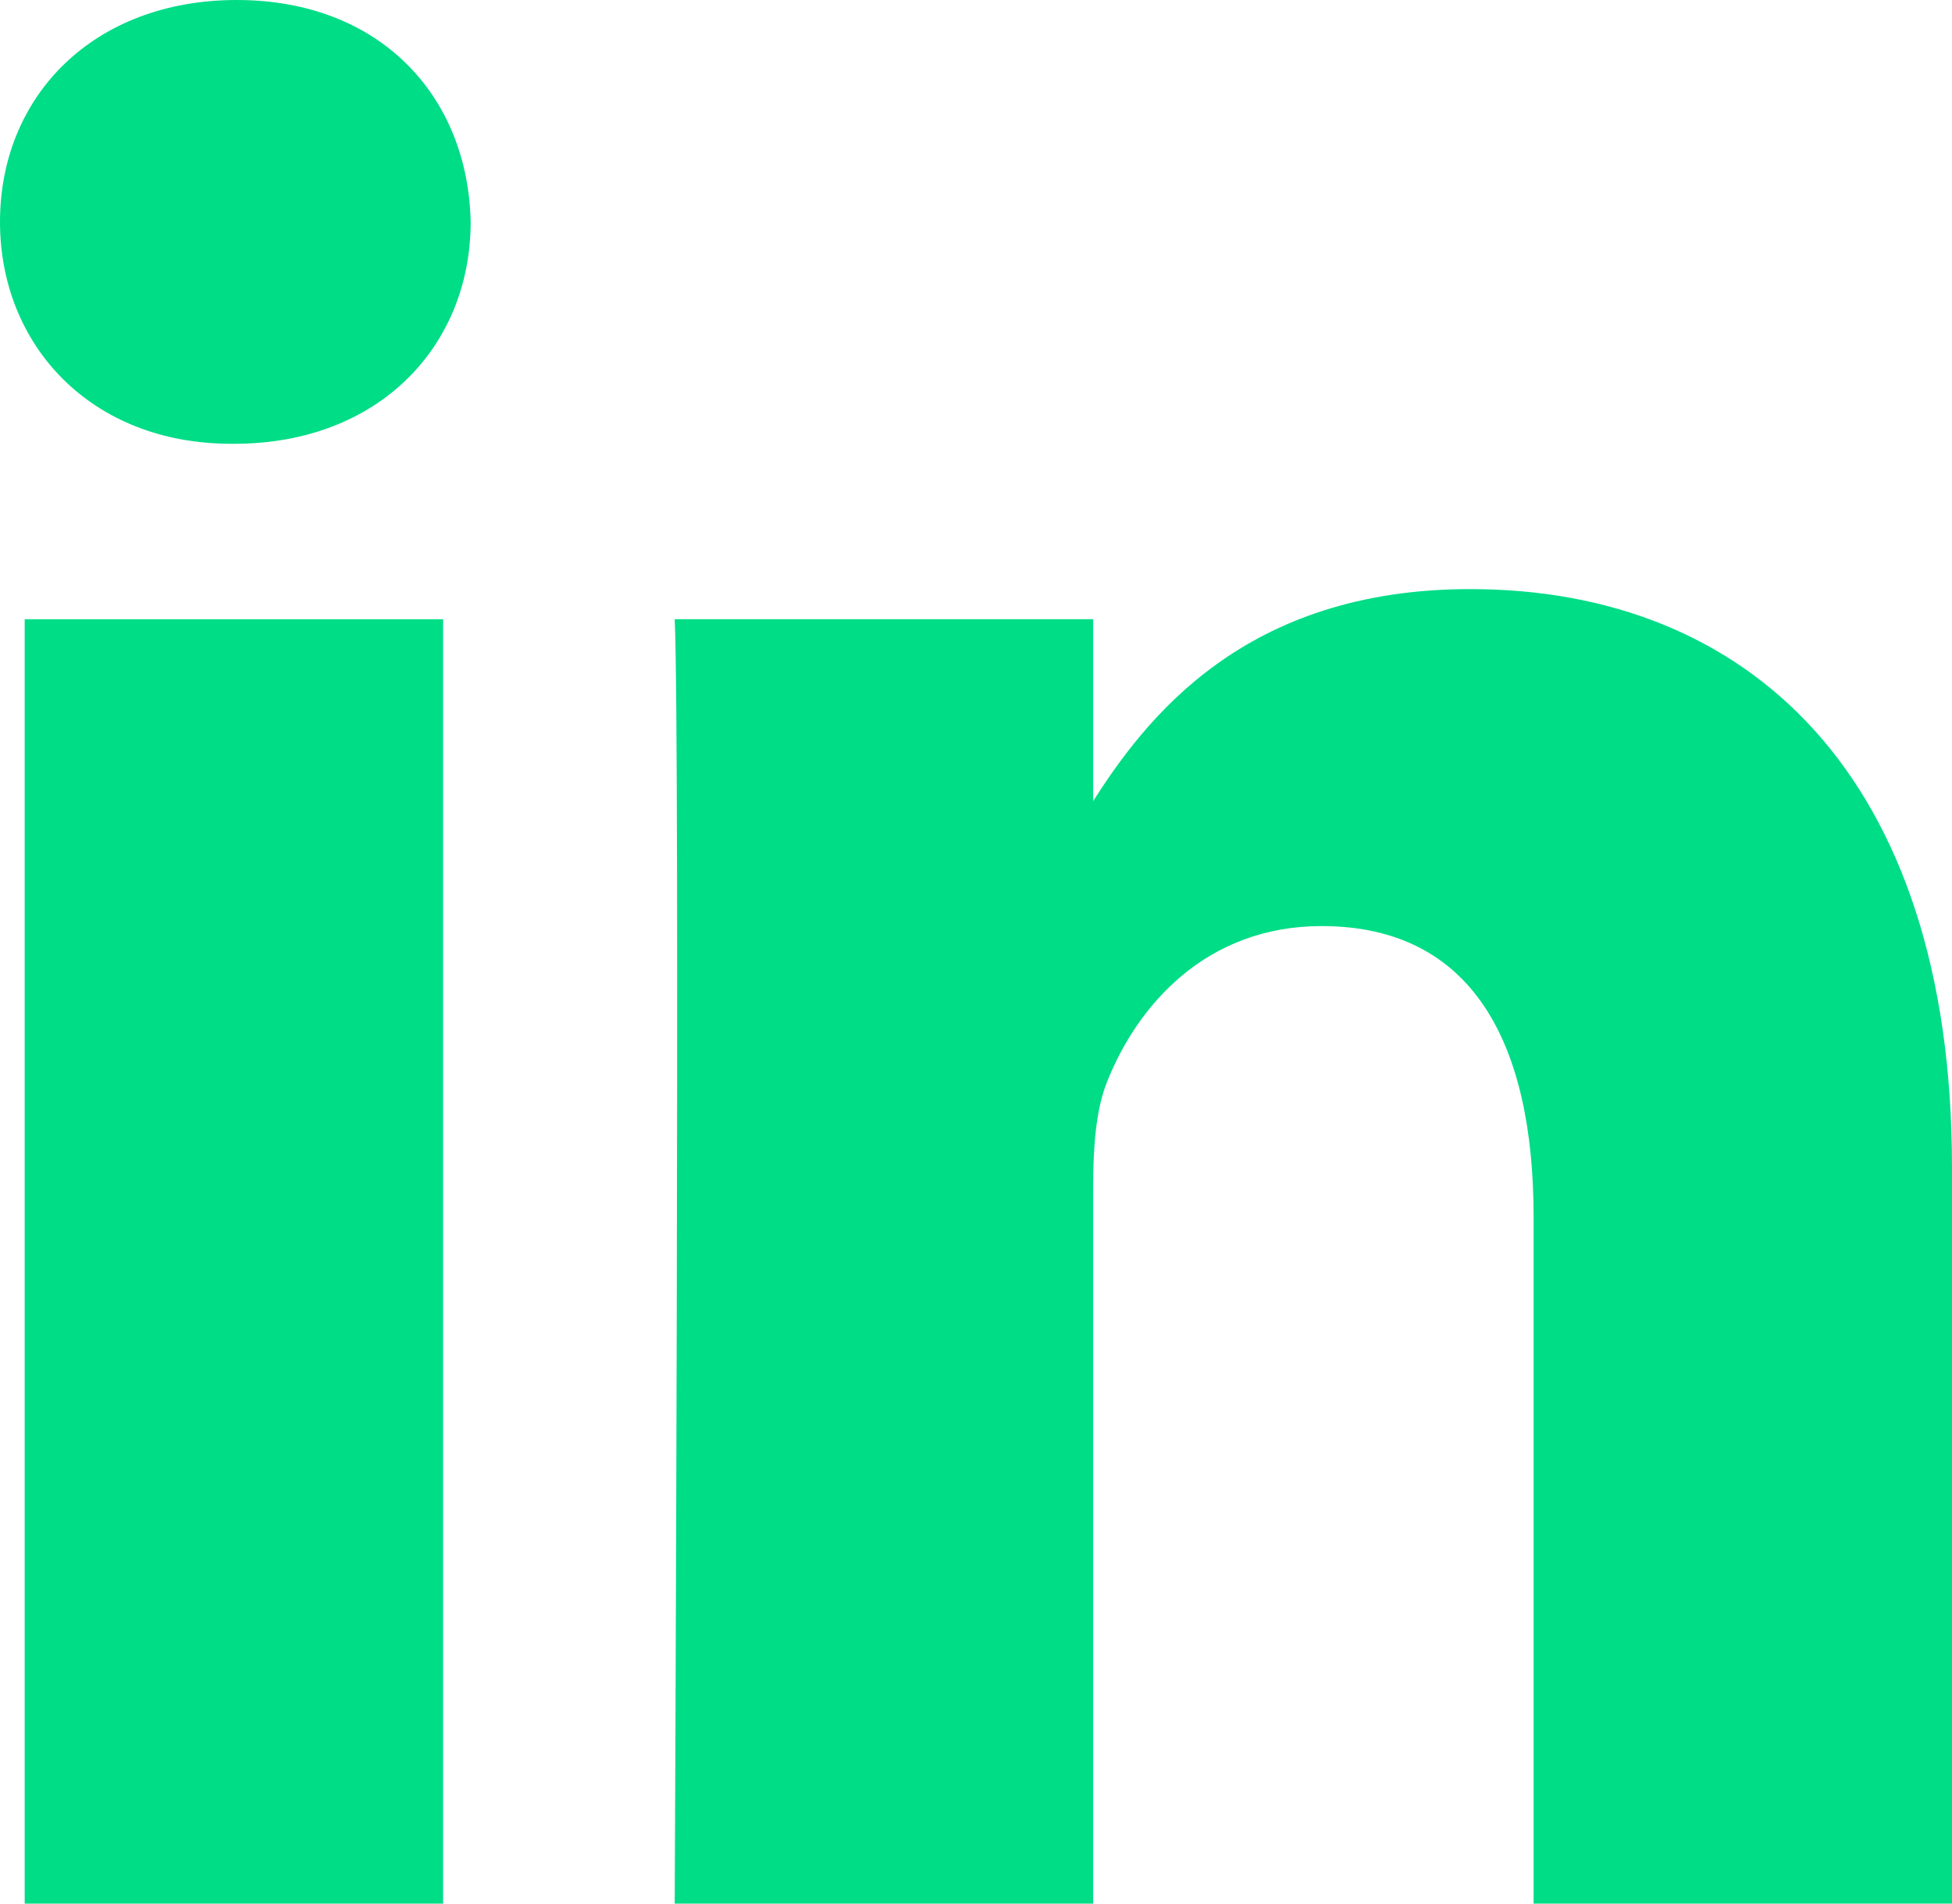 <svg width="40" height="39" viewBox="0 0 40 39" fill="none" xmlns="http://www.w3.org/2000/svg">
<path d="M9.08 39V12.687H0.506V39H9.08ZM4.794 9.092C7.784 9.092 9.645 7.071 9.645 4.546C9.59 1.964 7.784 0 4.851 0C1.918 0 0 1.965 0 4.546C0 7.072 1.861 9.092 4.738 9.092H4.794H4.794ZM13.826 39H22.401V24.305C22.401 23.519 22.456 22.733 22.683 22.171C23.303 20.6 24.713 18.973 27.082 18.973C30.185 18.973 31.426 21.386 31.426 24.923V39H40V23.912C40 15.83 35.77 12.069 30.128 12.069C25.503 12.069 23.472 14.706 22.344 16.503H22.401V12.686H13.826C13.939 15.155 13.826 38.999 13.826 38.999L13.826 39Z" fill="#00DD87"/>
</svg>
